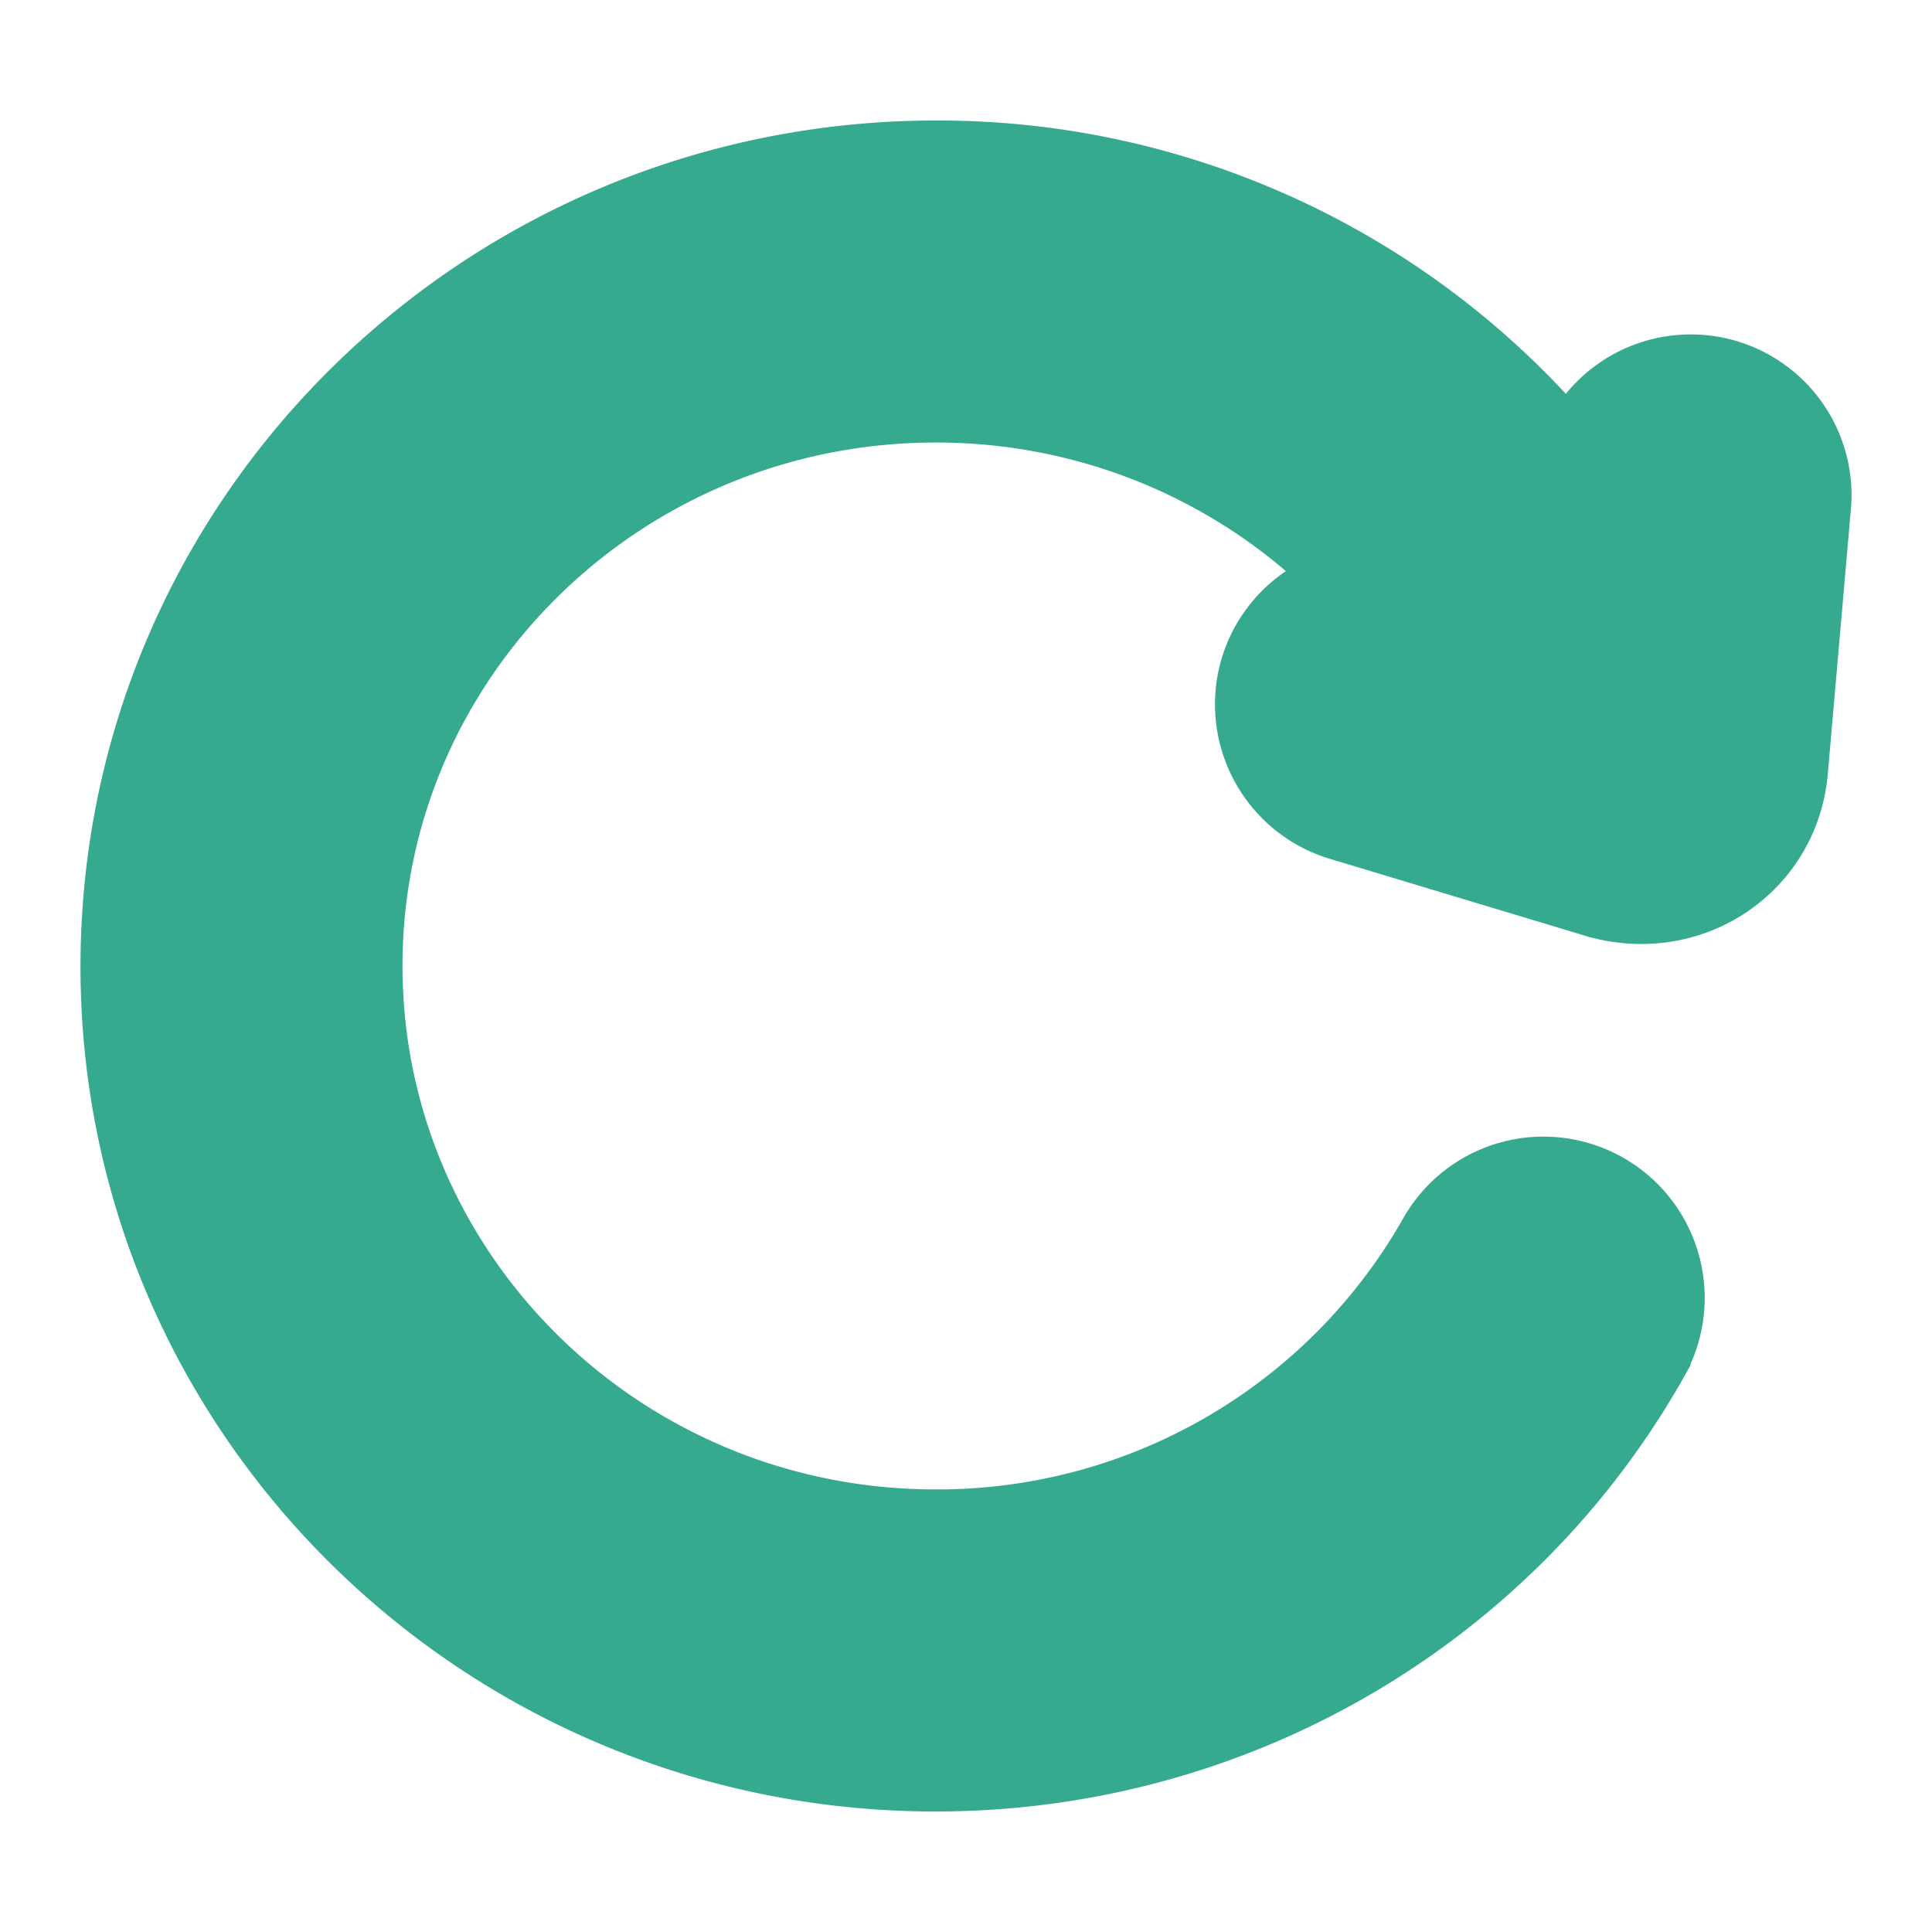 <svg xmlns="http://www.w3.org/2000/svg" width="24" height="24" fill="none" viewBox="0 0 24 24">
  <path fill="#36AA8E" stroke="#36AA8E" d="M20.5 16.829a1.503 1.503 0 0 0-2.623-1.467 7.148 7.148 0 0 1-6.255 3.64c-3.945 0-7.122-3.147-7.122-7.005 0-3.857 3.182-7 7.128-7 2.04 0 3.927.853 5.248 2.271a1.503 1.503 0 0 0-1.219 1.048 1.504 1.504 0 0 0 1.001 1.872l3.206.966.015.005.017.004.007.001.07.017.008.001a.88.88 0 0 0 .025.006l.035.007.024.004c1.077.182 2.048-.561 2.142-1.623l.287-3.291a1.496 1.496 0 0 0-1.359-1.625 1.5 1.5 0 0 0-1.582 1.112 10.152 10.152 0 0 0-7.925-3.775c-5.58 0-10.122 4.469-10.128 10-.006 5.53 4.536 10.006 10.122 10.006 3.728 0 7.107-2.006 8.878-5.174Z"/>
</svg>
